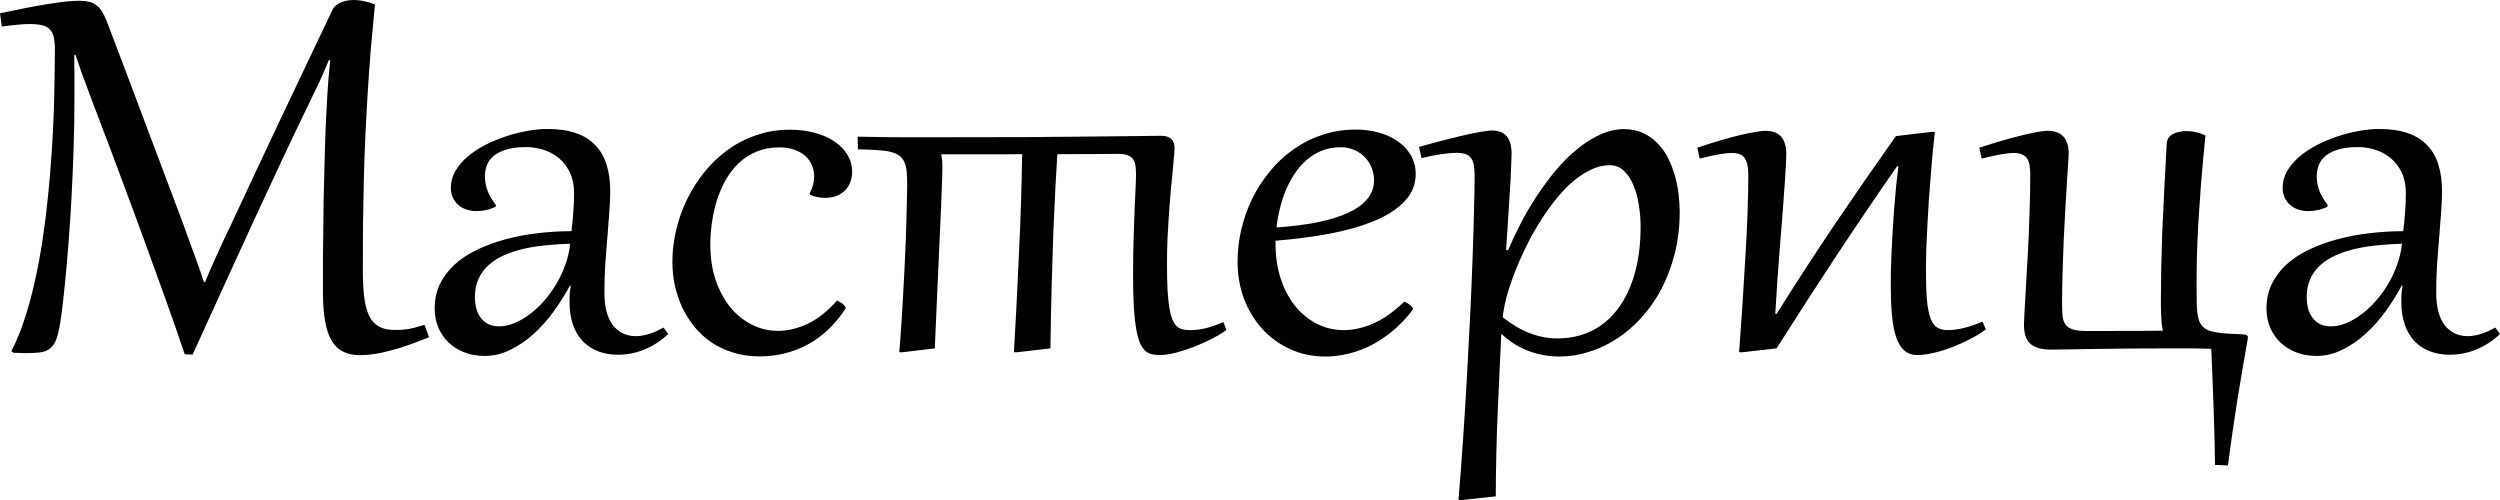 <svg width="150" height="30" viewBox="0 0 150 30" fill="none" xmlns="http://www.w3.org/2000/svg">
<path d="M25.743 20.233C25.278 20.42 24.848 20.583 24.454 20.722C24.067 20.855 23.705 20.963 23.369 21.048C23.033 21.139 22.72 21.205 22.429 21.247C22.139 21.29 21.858 21.311 21.586 21.311C21.218 21.311 20.895 21.244 20.617 21.111C20.34 20.985 20.107 20.773 19.92 20.477C19.739 20.181 19.603 19.792 19.513 19.308C19.423 18.825 19.377 18.227 19.377 17.514V16.717C19.377 16.343 19.377 15.911 19.377 15.421C19.384 14.926 19.39 14.403 19.397 13.854C19.403 13.298 19.41 12.733 19.416 12.159C19.429 11.586 19.442 11.033 19.455 10.501C19.468 9.964 19.481 9.462 19.494 8.997C19.506 8.532 19.519 8.137 19.532 7.81C19.565 7.104 19.6 6.4 19.639 5.699C19.684 4.992 19.742 4.301 19.813 3.624L19.736 3.597C19.626 3.869 19.494 4.18 19.339 4.53C19.184 4.875 18.987 5.291 18.748 5.781C18.179 6.953 17.598 8.167 17.004 9.423C16.416 10.68 15.818 11.963 15.211 13.274C14.611 14.579 14.003 15.905 13.39 17.252C12.776 18.593 12.166 19.934 11.559 21.274L11.084 21.256C10.948 20.846 10.784 20.362 10.59 19.807C10.396 19.245 10.183 18.641 9.95 17.995C9.718 17.342 9.469 16.657 9.204 15.938C8.946 15.213 8.681 14.482 8.41 13.745C8.138 13.002 7.864 12.262 7.586 11.525C7.315 10.788 7.05 10.079 6.792 9.396C6.54 8.713 6.298 8.073 6.065 7.475C5.839 6.871 5.636 6.333 5.455 5.862C5.248 5.313 5.067 4.826 4.912 4.404C4.764 3.981 4.634 3.606 4.525 3.28L4.457 3.307C4.457 3.488 4.457 3.67 4.457 3.851C4.463 4.026 4.466 4.216 4.466 4.422V5.917C4.466 6.877 4.45 7.859 4.418 8.861C4.386 9.858 4.344 10.843 4.292 11.815C4.24 12.782 4.179 13.718 4.108 14.624C4.037 15.53 3.963 16.367 3.885 17.134C3.821 17.768 3.759 18.309 3.701 18.756C3.649 19.197 3.588 19.568 3.517 19.87C3.452 20.172 3.372 20.411 3.275 20.586C3.178 20.755 3.055 20.885 2.907 20.976C2.764 21.066 2.587 21.123 2.374 21.148C2.167 21.172 1.918 21.184 1.628 21.184H1.337C1.279 21.184 1.208 21.181 1.124 21.175C1.04 21.175 0.937 21.172 0.814 21.166L0.678 21.075C0.982 20.489 1.25 19.837 1.482 19.118C1.721 18.393 1.928 17.626 2.102 16.817C2.283 16.007 2.438 15.171 2.567 14.307C2.697 13.437 2.803 12.57 2.887 11.706C2.978 10.843 3.049 9.991 3.1 9.151C3.159 8.312 3.2 7.514 3.226 6.759C3.252 6.004 3.268 5.307 3.275 4.666C3.288 4.026 3.294 3.467 3.294 2.99C3.294 2.682 3.272 2.428 3.226 2.229C3.181 2.03 3.1 1.873 2.984 1.758C2.874 1.637 2.719 1.555 2.519 1.513C2.325 1.465 2.073 1.441 1.763 1.441C1.55 1.441 1.305 1.456 1.027 1.486C0.749 1.51 0.442 1.546 0.107 1.595L0 0.797C1.182 0.544 2.154 0.356 2.916 0.236C3.678 0.109 4.286 0.045 4.738 0.045C4.97 0.045 5.171 0.066 5.338 0.109C5.506 0.145 5.652 0.211 5.774 0.308C5.904 0.399 6.017 0.523 6.114 0.68C6.21 0.831 6.304 1.021 6.395 1.25C6.737 2.144 7.099 3.096 7.48 4.104C7.861 5.113 8.248 6.143 8.642 7.194C9.043 8.245 9.44 9.299 9.834 10.356C10.235 11.407 10.619 12.428 10.987 13.419C11.129 13.812 11.258 14.171 11.374 14.497C11.497 14.817 11.607 15.116 11.704 15.394C11.807 15.666 11.901 15.929 11.985 16.182C12.075 16.43 12.159 16.678 12.237 16.925H12.305C12.408 16.666 12.514 16.412 12.624 16.164C12.734 15.911 12.85 15.651 12.973 15.385C13.096 15.113 13.228 14.823 13.37 14.515C13.519 14.207 13.684 13.86 13.864 13.473C14.317 12.507 14.785 11.504 15.269 10.465C15.76 9.426 16.261 8.363 16.771 7.276C17.288 6.188 17.811 5.086 18.341 3.969C18.87 2.851 19.403 1.731 19.939 0.607C19.997 0.486 20.075 0.387 20.172 0.308C20.275 0.23 20.385 0.169 20.501 0.127C20.624 0.079 20.75 0.045 20.879 0.027C21.008 0.009 21.128 0 21.238 0C21.425 0 21.628 0.024 21.848 0.072C22.074 0.115 22.29 0.178 22.497 0.263C22.4 1.253 22.313 2.202 22.235 3.108C22.165 4.014 22.103 4.896 22.051 5.754C22 6.611 21.954 7.46 21.916 8.3C21.877 9.133 21.848 9.976 21.829 10.828C21.809 11.679 21.793 12.549 21.78 13.437C21.774 14.325 21.77 15.252 21.77 16.219C21.77 16.859 21.799 17.406 21.858 17.859C21.916 18.312 22.016 18.683 22.158 18.973C22.307 19.257 22.504 19.465 22.749 19.598C22.994 19.731 23.301 19.798 23.669 19.798C23.805 19.798 23.934 19.795 24.057 19.789C24.186 19.782 24.319 19.77 24.454 19.752C24.59 19.728 24.738 19.695 24.9 19.653C25.068 19.61 25.258 19.556 25.471 19.49L25.743 20.233Z" fill="black"/>
<path d="M34.443 11.589C34.443 11.111 34.359 10.698 34.191 10.347C34.023 9.997 33.804 9.71 33.532 9.487C33.261 9.263 32.954 9.097 32.612 8.988C32.27 8.879 31.927 8.825 31.585 8.825C31.127 8.825 30.739 8.87 30.422 8.961C30.106 9.052 29.848 9.175 29.647 9.333C29.454 9.49 29.311 9.677 29.221 9.894C29.137 10.106 29.095 10.335 29.095 10.583C29.095 10.873 29.15 11.166 29.26 11.462C29.376 11.752 29.544 12.036 29.764 12.313L29.725 12.413C29.357 12.582 28.985 12.667 28.611 12.667C28.391 12.667 28.184 12.637 27.991 12.576C27.803 12.51 27.639 12.416 27.496 12.295C27.361 12.175 27.251 12.027 27.167 11.851C27.09 11.676 27.051 11.48 27.051 11.262C27.051 10.906 27.141 10.571 27.322 10.257C27.509 9.943 27.755 9.656 28.058 9.396C28.362 9.136 28.714 8.904 29.114 8.698C29.515 8.493 29.928 8.321 30.355 8.182C30.781 8.037 31.207 7.928 31.634 7.856C32.066 7.777 32.467 7.738 32.835 7.738C33.513 7.738 34.091 7.822 34.569 7.992C35.054 8.161 35.444 8.408 35.742 8.735C36.045 9.055 36.265 9.444 36.4 9.903C36.542 10.362 36.614 10.882 36.614 11.462C36.614 11.861 36.594 12.298 36.555 12.776C36.523 13.253 36.484 13.754 36.439 14.28C36.394 14.799 36.352 15.337 36.313 15.893C36.281 16.448 36.265 17.001 36.265 17.551C36.265 18.42 36.436 19.076 36.778 19.517C37.127 19.952 37.582 20.169 38.144 20.169C38.642 20.169 39.197 19.997 39.811 19.653L40.092 20.042C39.659 20.447 39.187 20.755 38.677 20.966C38.167 21.178 37.631 21.284 37.069 21.284C36.649 21.284 36.261 21.217 35.906 21.084C35.551 20.951 35.244 20.755 34.986 20.495C34.727 20.23 34.527 19.897 34.385 19.499C34.243 19.1 34.172 18.638 34.172 18.112C34.172 17.955 34.175 17.798 34.182 17.641C34.195 17.484 34.217 17.318 34.249 17.143H34.191C33.914 17.662 33.591 18.176 33.222 18.683C32.861 19.184 32.46 19.635 32.021 20.033C31.588 20.426 31.123 20.743 30.626 20.985C30.135 21.232 29.618 21.356 29.076 21.356C28.63 21.356 28.223 21.284 27.855 21.139C27.487 20.994 27.17 20.794 26.905 20.541C26.647 20.287 26.444 19.988 26.295 19.644C26.153 19.293 26.082 18.913 26.082 18.502C26.082 17.97 26.185 17.487 26.392 17.052C26.605 16.617 26.896 16.228 27.264 15.883C27.639 15.539 28.084 15.243 28.601 14.995C29.118 14.742 29.68 14.533 30.287 14.37C30.894 14.201 31.537 14.077 32.215 13.999C32.893 13.914 33.584 13.872 34.288 13.872C34.333 13.491 34.369 13.123 34.395 12.767C34.427 12.41 34.443 12.018 34.443 11.589ZM28.494 17.813C28.494 18.049 28.52 18.275 28.572 18.493C28.63 18.704 28.717 18.892 28.834 19.055C28.956 19.218 29.108 19.348 29.289 19.444C29.476 19.535 29.699 19.58 29.957 19.58C30.248 19.58 30.548 19.517 30.858 19.39C31.169 19.263 31.472 19.088 31.769 18.864C32.073 18.641 32.36 18.375 32.631 18.067C32.909 17.753 33.158 17.412 33.377 17.043C33.597 16.675 33.778 16.288 33.92 15.883C34.069 15.473 34.166 15.053 34.211 14.624C33.733 14.636 33.258 14.666 32.786 14.715C32.315 14.757 31.866 14.826 31.44 14.923C31.02 15.02 30.629 15.146 30.267 15.303C29.906 15.461 29.592 15.657 29.328 15.893C29.069 16.122 28.866 16.397 28.717 16.717C28.569 17.031 28.494 17.397 28.494 17.813Z" fill="black"/>
<path d="M48.579 11.598C48.76 11.265 48.85 10.927 48.85 10.583C48.85 10.347 48.805 10.127 48.715 9.921C48.631 9.71 48.502 9.526 48.327 9.369C48.153 9.206 47.933 9.079 47.668 8.988C47.41 8.892 47.106 8.843 46.758 8.843C46.254 8.843 45.802 8.928 45.401 9.097C45.001 9.26 44.645 9.487 44.335 9.777C44.032 10.066 43.77 10.402 43.551 10.782C43.337 11.163 43.16 11.57 43.018 12.005C42.882 12.44 42.782 12.887 42.717 13.346C42.653 13.8 42.62 14.243 42.62 14.678C42.62 15.458 42.727 16.167 42.94 16.808C43.16 17.442 43.454 17.985 43.822 18.439C44.19 18.886 44.62 19.233 45.111 19.48C45.601 19.728 46.124 19.852 46.68 19.852C47.268 19.852 47.862 19.71 48.463 19.426C49.07 19.136 49.658 18.671 50.226 18.031C50.265 18.049 50.313 18.076 50.371 18.112C50.436 18.143 50.494 18.179 50.546 18.221C50.597 18.263 50.643 18.306 50.681 18.348C50.72 18.39 50.74 18.43 50.74 18.466C50.74 18.49 50.736 18.505 50.73 18.511L50.711 18.547C50.084 19.496 49.331 20.205 48.453 20.677C47.575 21.148 46.612 21.383 45.566 21.383C44.997 21.383 44.474 21.308 43.996 21.157C43.518 21.012 43.086 20.809 42.698 20.55C42.31 20.284 41.968 19.973 41.671 19.616C41.38 19.254 41.135 18.864 40.935 18.448C40.741 18.025 40.592 17.584 40.489 17.125C40.392 16.66 40.344 16.192 40.344 15.72C40.344 15.086 40.418 14.452 40.566 13.818C40.715 13.177 40.931 12.564 41.216 11.978C41.506 11.386 41.855 10.837 42.262 10.329C42.675 9.816 43.14 9.372 43.657 8.997C44.18 8.617 44.755 8.321 45.382 8.109C46.008 7.892 46.677 7.783 47.387 7.783C47.917 7.783 48.411 7.844 48.87 7.964C49.328 8.085 49.722 8.257 50.052 8.481C50.388 8.698 50.649 8.964 50.837 9.278C51.03 9.586 51.127 9.931 51.127 10.311C51.127 10.559 51.085 10.779 51.001 10.973C50.924 11.16 50.811 11.323 50.662 11.462C50.52 11.595 50.349 11.697 50.149 11.77C49.955 11.836 49.742 11.87 49.509 11.87C49.367 11.87 49.218 11.857 49.063 11.833C48.915 11.803 48.766 11.758 48.618 11.697L48.579 11.598Z" fill="black"/>
<path d="M73.585 19.798C73.347 19.973 73.053 20.151 72.704 20.332C72.362 20.507 72.003 20.668 71.628 20.812C71.254 20.957 70.889 21.075 70.534 21.166C70.178 21.256 69.871 21.302 69.613 21.302C69.439 21.302 69.277 21.287 69.129 21.256C68.987 21.232 68.854 21.169 68.731 21.066C68.615 20.963 68.509 20.812 68.412 20.613C68.321 20.408 68.244 20.13 68.179 19.779C68.115 19.429 68.066 18.994 68.034 18.475C68.001 17.955 67.985 17.324 67.985 16.581C67.985 15.76 67.995 15.023 68.014 14.37C68.034 13.718 68.053 13.141 68.073 12.64C68.092 12.138 68.111 11.71 68.131 11.353C68.15 10.991 68.16 10.692 68.16 10.456C68.16 10.269 68.15 10.1 68.131 9.949C68.111 9.798 68.066 9.671 67.995 9.568C67.924 9.459 67.817 9.378 67.675 9.323C67.533 9.263 67.343 9.233 67.104 9.233C66.723 9.233 66.238 9.236 65.65 9.242C65.069 9.242 64.333 9.245 63.441 9.251C63.403 9.921 63.361 10.64 63.316 11.407C63.277 12.168 63.238 13.017 63.199 13.954C63.167 14.884 63.135 15.92 63.102 17.061C63.07 18.197 63.044 19.477 63.025 20.903L60.99 21.139L60.835 21.13C60.887 20.272 60.938 19.339 60.99 18.33C61.042 17.321 61.09 16.294 61.136 15.249C61.187 14.198 61.229 13.159 61.261 12.132C61.294 11.105 61.316 10.145 61.329 9.251C60.987 9.257 60.632 9.26 60.264 9.26C59.902 9.26 59.521 9.26 59.12 9.26H56.466C56.491 9.369 56.511 9.481 56.524 9.595C56.537 9.71 56.543 9.879 56.543 10.103C56.543 10.332 56.53 10.755 56.504 11.371C56.485 11.987 56.453 12.764 56.407 13.7C56.369 14.63 56.32 15.705 56.262 16.925C56.21 18.146 56.152 19.471 56.088 20.903L54.111 21.139L53.956 21.13C54.008 20.538 54.053 19.915 54.092 19.263C54.137 18.611 54.176 17.955 54.208 17.297C54.247 16.639 54.279 15.995 54.305 15.367C54.337 14.739 54.36 14.153 54.373 13.609C54.392 13.059 54.405 12.573 54.412 12.15C54.425 11.722 54.431 11.38 54.431 11.127C54.431 10.806 54.421 10.535 54.402 10.311C54.383 10.082 54.337 9.888 54.266 9.731C54.195 9.568 54.095 9.438 53.966 9.342C53.837 9.245 53.662 9.169 53.443 9.115C53.223 9.061 52.952 9.024 52.629 9.006C52.312 8.982 51.928 8.967 51.476 8.961L51.456 8.2C52.044 8.212 52.558 8.221 52.997 8.227C53.443 8.227 53.827 8.23 54.15 8.236C54.473 8.236 54.744 8.236 54.964 8.236C55.19 8.236 55.38 8.236 55.535 8.236H56.039C58.151 8.236 59.995 8.233 61.572 8.227C63.154 8.215 64.498 8.203 65.602 8.191C66.713 8.179 67.598 8.17 68.257 8.164C68.915 8.152 69.381 8.146 69.652 8.146C69.942 8.146 70.152 8.212 70.282 8.345C70.411 8.472 70.475 8.653 70.475 8.889C70.475 8.985 70.463 9.157 70.437 9.405C70.417 9.647 70.391 9.943 70.359 10.293C70.327 10.643 70.288 11.036 70.243 11.471C70.204 11.906 70.169 12.362 70.136 12.839C70.104 13.316 70.075 13.809 70.049 14.316C70.03 14.817 70.02 15.31 70.02 15.793C70.02 16.397 70.03 16.916 70.049 17.351C70.075 17.786 70.111 18.152 70.156 18.448C70.207 18.744 70.269 18.982 70.34 19.163C70.411 19.339 70.498 19.474 70.601 19.571C70.705 19.668 70.824 19.731 70.96 19.761C71.096 19.792 71.247 19.807 71.415 19.807C71.725 19.807 72.042 19.767 72.365 19.689C72.688 19.604 73.033 19.483 73.401 19.326L73.585 19.798Z" fill="black"/>
<path d="M84.262 18.094C84.301 18.112 84.35 18.14 84.408 18.176C84.472 18.206 84.53 18.242 84.582 18.285C84.634 18.321 84.679 18.363 84.718 18.411C84.757 18.454 84.776 18.496 84.776 18.538C84.776 18.562 84.766 18.587 84.747 18.611C84.385 19.082 83.994 19.493 83.575 19.843C83.161 20.187 82.728 20.477 82.276 20.713C81.831 20.942 81.375 21.111 80.91 21.22C80.445 21.335 79.986 21.392 79.534 21.392C78.759 21.392 78.049 21.244 77.403 20.948C76.757 20.652 76.201 20.248 75.736 19.734C75.271 19.221 74.906 18.62 74.641 17.931C74.383 17.236 74.254 16.494 74.254 15.702C74.254 15.056 74.328 14.409 74.477 13.763C74.632 13.117 74.851 12.501 75.136 11.915C75.426 11.329 75.778 10.785 76.192 10.284C76.605 9.777 77.073 9.339 77.597 8.97C78.126 8.596 78.704 8.303 79.331 8.091C79.964 7.88 80.642 7.774 81.365 7.774C81.843 7.774 82.299 7.834 82.732 7.955C83.164 8.076 83.542 8.251 83.865 8.481C84.195 8.704 84.456 8.982 84.65 9.314C84.844 9.647 84.941 10.024 84.941 10.447C84.941 11.063 84.724 11.601 84.291 12.06C83.865 12.519 83.274 12.909 82.518 13.229C81.763 13.549 80.871 13.809 79.844 14.008C78.824 14.201 77.719 14.346 76.531 14.443V14.597C76.531 15.37 76.634 16.077 76.841 16.717C77.054 17.357 77.345 17.907 77.713 18.366C78.081 18.819 78.514 19.172 79.011 19.426C79.508 19.68 80.045 19.807 80.619 19.807C81.201 19.807 81.795 19.674 82.402 19.408C83.016 19.136 83.636 18.698 84.262 18.094ZM82.441 10.819C82.441 10.541 82.389 10.281 82.286 10.039C82.189 9.798 82.05 9.589 81.869 9.414C81.695 9.233 81.485 9.091 81.24 8.988C80.994 8.886 80.729 8.834 80.445 8.834C80.025 8.834 79.644 8.904 79.302 9.043C78.959 9.182 78.653 9.372 78.381 9.613C78.11 9.849 77.871 10.127 77.664 10.447C77.458 10.761 77.28 11.096 77.132 11.453C76.989 11.809 76.873 12.175 76.783 12.549C76.692 12.924 76.628 13.289 76.589 13.645C77.506 13.585 78.326 13.482 79.05 13.337C79.78 13.186 80.393 12.996 80.891 12.767C81.394 12.531 81.779 12.253 82.044 11.933C82.308 11.607 82.441 11.235 82.441 10.819Z" fill="black"/>
<path d="M85.144 8.816C85.868 8.611 86.484 8.445 86.995 8.318C87.505 8.191 87.931 8.091 88.273 8.019C88.622 7.946 88.894 7.898 89.087 7.874C89.288 7.844 89.436 7.828 89.533 7.828C89.695 7.828 89.846 7.853 89.988 7.901C90.13 7.943 90.253 8.019 90.356 8.127C90.466 8.236 90.55 8.384 90.609 8.571C90.667 8.753 90.696 8.979 90.696 9.251C90.696 9.342 90.689 9.52 90.676 9.786C90.67 10.051 90.654 10.42 90.628 10.891C90.602 11.356 90.567 11.93 90.521 12.613C90.483 13.289 90.431 14.086 90.366 15.005L90.483 15.014C90.986 13.842 91.529 12.806 92.11 11.906C92.698 11 93.292 10.239 93.893 9.622C94.5 9.006 95.104 8.541 95.705 8.227C96.305 7.907 96.877 7.747 97.42 7.747C97.859 7.747 98.246 7.825 98.582 7.982C98.918 8.133 99.209 8.339 99.454 8.599C99.706 8.852 99.916 9.148 100.084 9.487C100.252 9.819 100.388 10.169 100.491 10.538C100.594 10.9 100.669 11.268 100.714 11.643C100.759 12.018 100.782 12.368 100.782 12.694C100.782 13.582 100.685 14.413 100.491 15.186C100.297 15.959 100.032 16.669 99.696 17.315C99.361 17.955 98.963 18.529 98.505 19.037C98.046 19.544 97.549 19.973 97.013 20.323C96.483 20.668 95.924 20.93 95.337 21.111C94.755 21.299 94.171 21.392 93.583 21.392C92.956 21.392 92.346 21.287 91.752 21.075C91.157 20.864 90.599 20.513 90.076 20.024C90.004 21.54 89.933 23.105 89.862 24.718C89.791 26.337 89.753 28.025 89.746 29.782L87.712 30L87.508 29.991C87.605 28.861 87.695 27.674 87.779 26.43C87.863 25.192 87.941 23.947 88.012 22.697C88.083 21.447 88.147 20.218 88.206 19.009C88.264 17.795 88.312 16.657 88.351 15.594C88.39 14.53 88.419 13.567 88.438 12.703C88.464 11.833 88.477 11.114 88.477 10.547C88.477 10.317 88.464 10.118 88.438 9.949C88.412 9.773 88.361 9.629 88.283 9.514C88.212 9.399 88.106 9.314 87.963 9.26C87.821 9.2 87.634 9.169 87.401 9.169C87.162 9.169 86.872 9.194 86.529 9.242C86.187 9.29 85.774 9.372 85.289 9.487L85.144 8.816ZM90.163 19.037C90.712 19.471 91.258 19.792 91.8 19.997C92.349 20.202 92.898 20.305 93.447 20.305C94.171 20.305 94.836 20.163 95.443 19.879C96.057 19.589 96.583 19.16 97.022 18.593C97.468 18.025 97.814 17.324 98.059 16.491C98.311 15.651 98.437 14.678 98.437 13.573C98.437 13.162 98.401 12.739 98.33 12.304C98.266 11.87 98.159 11.477 98.011 11.127C97.868 10.77 97.678 10.48 97.439 10.257C97.206 10.027 96.922 9.912 96.586 9.912C96.192 9.912 95.802 10.009 95.414 10.202C95.026 10.39 94.649 10.646 94.281 10.973C93.919 11.293 93.57 11.67 93.234 12.105C92.898 12.54 92.582 13.002 92.285 13.491C91.987 13.975 91.716 14.476 91.471 14.995C91.225 15.509 91.009 16.01 90.822 16.5C90.641 16.989 90.492 17.451 90.376 17.886C90.266 18.321 90.195 18.704 90.163 19.037Z" fill="black"/>
<path d="M104.502 21.139L104.347 21.13C104.412 20.254 104.476 19.335 104.541 18.375C104.605 17.415 104.663 16.466 104.715 15.53C104.773 14.594 104.819 13.694 104.851 12.83C104.883 11.96 104.899 11.178 104.899 10.483C104.899 10.03 104.828 9.701 104.686 9.496C104.55 9.284 104.295 9.178 103.921 9.178C103.701 9.178 103.439 9.206 103.136 9.26C102.832 9.314 102.448 9.399 101.983 9.514L101.838 8.861C102.322 8.698 102.781 8.553 103.213 8.426C103.646 8.3 104.037 8.194 104.386 8.109C104.741 8.025 105.051 7.961 105.316 7.919C105.581 7.871 105.784 7.847 105.926 7.847C106.107 7.847 106.275 7.871 106.43 7.919C106.585 7.967 106.717 8.046 106.827 8.155C106.937 8.263 107.021 8.405 107.079 8.58C107.144 8.756 107.176 8.973 107.176 9.233C107.176 9.481 107.163 9.798 107.137 10.184C107.118 10.565 107.089 11 107.05 11.489C107.018 11.972 106.979 12.501 106.934 13.075C106.889 13.648 106.84 14.249 106.789 14.878C106.743 15.506 106.695 16.152 106.643 16.817C106.598 17.481 106.556 18.149 106.517 18.819L106.595 18.837C107.744 17.001 108.914 15.201 110.102 13.437C111.297 11.673 112.515 9.915 113.755 8.164L115.935 7.91L116.09 7.919C116.051 8.263 116.009 8.659 115.964 9.106C115.925 9.547 115.886 10.012 115.847 10.501C115.809 10.985 115.77 11.486 115.731 12.005C115.699 12.519 115.67 13.023 115.644 13.519C115.618 14.008 115.596 14.479 115.576 14.932C115.563 15.379 115.557 15.784 115.557 16.146C115.557 16.907 115.576 17.526 115.615 18.004C115.66 18.475 115.734 18.846 115.838 19.118C115.941 19.384 116.077 19.565 116.245 19.662C116.413 19.758 116.623 19.807 116.874 19.807C117.184 19.807 117.514 19.761 117.863 19.671C118.218 19.58 118.58 19.456 118.948 19.299L119.151 19.761C118.919 19.937 118.635 20.115 118.299 20.296C117.963 20.477 117.604 20.643 117.223 20.794C116.849 20.945 116.471 21.066 116.09 21.157C115.709 21.253 115.36 21.302 115.043 21.302C114.714 21.302 114.446 21.205 114.239 21.012C114.032 20.825 113.871 20.55 113.755 20.187C113.638 19.825 113.558 19.381 113.512 18.855C113.467 18.324 113.445 17.72 113.445 17.043C113.445 16.82 113.448 16.545 113.454 16.219C113.467 15.886 113.48 15.521 113.493 15.122C113.512 14.724 113.535 14.304 113.561 13.863C113.587 13.416 113.616 12.969 113.648 12.522C113.687 12.069 113.726 11.628 113.764 11.199C113.81 10.764 113.858 10.359 113.91 9.985L113.832 9.967C112.586 11.755 111.365 13.555 110.17 15.367C108.975 17.179 107.783 19.024 106.595 20.903L104.502 21.139Z" fill="black"/>
<path d="M131.795 17.179C131.795 17.62 131.798 17.998 131.805 18.312C131.818 18.62 131.85 18.88 131.902 19.091C131.953 19.296 132.034 19.459 132.144 19.58C132.26 19.701 132.418 19.795 132.619 19.861C132.825 19.922 133.087 19.967 133.403 19.997C133.72 20.021 134.107 20.042 134.566 20.06C134.682 20.066 134.763 20.085 134.808 20.115C134.853 20.145 134.876 20.193 134.876 20.26C134.876 20.272 134.873 20.29 134.866 20.314C134.866 20.332 134.863 20.356 134.857 20.387C134.631 21.649 134.417 22.902 134.217 24.147C134.023 25.391 133.843 26.651 133.675 27.925L132.9 27.898C132.887 26.726 132.858 25.563 132.812 24.41C132.774 23.262 132.728 22.102 132.677 20.93C132.302 20.918 131.966 20.909 131.669 20.903C131.378 20.903 131.081 20.903 130.778 20.903H130.158C129.324 20.903 128.517 20.906 127.735 20.912C126.954 20.924 126.243 20.933 125.604 20.939C124.964 20.951 124.422 20.96 123.976 20.966C123.531 20.973 123.227 20.976 123.065 20.976C122.755 20.976 122.494 20.942 122.281 20.876C122.074 20.809 121.906 20.713 121.777 20.586C121.654 20.453 121.567 20.293 121.515 20.106C121.464 19.919 121.438 19.701 121.438 19.453C121.438 19.332 121.447 19.109 121.467 18.783C121.486 18.457 121.509 18.061 121.535 17.596C121.561 17.125 121.59 16.602 121.622 16.028C121.661 15.448 121.693 14.848 121.719 14.225C121.745 13.597 121.767 12.966 121.787 12.332C121.806 11.691 121.816 11.075 121.816 10.483C121.816 10.29 121.803 10.115 121.777 9.958C121.758 9.795 121.712 9.656 121.641 9.541C121.577 9.426 121.48 9.339 121.351 9.278C121.221 9.212 121.047 9.178 120.827 9.178C120.621 9.178 120.362 9.206 120.052 9.26C119.749 9.314 119.364 9.399 118.899 9.514L118.754 8.861C119.846 8.511 120.737 8.254 121.428 8.091C122.119 7.928 122.6 7.847 122.872 7.847C123.046 7.847 123.208 7.871 123.356 7.919C123.511 7.961 123.644 8.037 123.753 8.146C123.87 8.248 123.96 8.39 124.025 8.571C124.089 8.747 124.122 8.964 124.122 9.224C124.122 9.278 124.112 9.459 124.092 9.767C124.073 10.075 124.047 10.468 124.015 10.945C123.989 11.422 123.957 11.963 123.918 12.567C123.886 13.171 123.854 13.796 123.821 14.443C123.795 15.089 123.773 15.738 123.753 16.391C123.734 17.037 123.724 17.641 123.724 18.203C123.724 18.493 123.734 18.744 123.753 18.955C123.773 19.16 123.831 19.332 123.928 19.471C124.025 19.604 124.176 19.704 124.383 19.77C124.59 19.831 124.881 19.861 125.255 19.861H125.817C125.979 19.861 126.169 19.861 126.389 19.861C126.615 19.855 126.883 19.852 127.193 19.852C127.503 19.852 127.868 19.852 128.288 19.852C128.714 19.846 129.208 19.843 129.77 19.843C129.744 19.716 129.722 19.583 129.702 19.444C129.689 19.305 129.68 19.154 129.673 18.991C129.667 18.828 129.66 18.65 129.654 18.457C129.654 18.263 129.654 18.046 129.654 17.804C129.654 17.285 129.66 16.711 129.673 16.083C129.686 15.454 129.705 14.766 129.731 14.017C129.764 13.262 129.802 12.437 129.848 11.543C129.893 10.649 129.944 9.677 130.003 8.626C130.016 8.372 130.132 8.182 130.351 8.055C130.577 7.928 130.865 7.865 131.214 7.865C131.582 7.865 131.953 7.952 132.328 8.127C132.225 9.166 132.137 10.112 132.066 10.963C132.002 11.815 131.947 12.603 131.902 13.328C131.863 14.053 131.834 14.73 131.814 15.358C131.801 15.986 131.795 16.593 131.795 17.179Z" fill="black"/>
<path d="M144.352 11.589C144.352 11.111 144.268 10.698 144.1 10.347C143.932 9.997 143.712 9.71 143.441 9.487C143.169 9.263 142.863 9.097 142.52 8.988C142.178 8.879 141.836 8.825 141.493 8.825C141.035 8.825 140.647 8.87 140.331 8.961C140.014 9.052 139.756 9.175 139.556 9.333C139.362 9.49 139.22 9.677 139.129 9.894C139.045 10.106 139.003 10.335 139.003 10.583C139.003 10.873 139.058 11.166 139.168 11.462C139.284 11.752 139.452 12.036 139.672 12.313L139.633 12.413C139.265 12.582 138.894 12.667 138.519 12.667C138.299 12.667 138.093 12.637 137.899 12.576C137.712 12.51 137.547 12.416 137.405 12.295C137.269 12.175 137.159 12.027 137.075 11.851C136.998 11.676 136.959 11.48 136.959 11.262C136.959 10.906 137.049 10.571 137.23 10.257C137.418 9.943 137.663 9.656 137.967 9.396C138.27 9.136 138.622 8.904 139.023 8.698C139.423 8.493 139.837 8.321 140.263 8.182C140.689 8.037 141.115 7.928 141.542 7.856C141.975 7.777 142.375 7.738 142.743 7.738C143.421 7.738 143.999 7.822 144.477 7.992C144.962 8.161 145.353 8.408 145.65 8.735C145.953 9.055 146.173 9.444 146.309 9.903C146.451 10.362 146.522 10.882 146.522 11.462C146.522 11.861 146.502 12.298 146.464 12.776C146.431 13.253 146.393 13.754 146.347 14.28C146.302 14.799 146.26 15.337 146.221 15.893C146.189 16.448 146.173 17.001 146.173 17.551C146.173 18.42 146.344 19.076 146.686 19.517C147.035 19.952 147.491 20.169 148.053 20.169C148.55 20.169 149.105 19.997 149.719 19.653L150 20.042C149.567 20.447 149.096 20.755 148.585 20.966C148.075 21.178 147.539 21.284 146.977 21.284C146.557 21.284 146.17 21.217 145.814 21.084C145.459 20.951 145.152 20.755 144.894 20.495C144.636 20.23 144.435 19.897 144.293 19.499C144.151 19.1 144.08 18.638 144.08 18.112C144.08 17.955 144.083 17.798 144.09 17.641C144.103 17.484 144.125 17.318 144.158 17.143H144.1C143.822 17.662 143.499 18.176 143.131 18.683C142.769 19.184 142.369 19.635 141.929 20.033C141.497 20.426 141.032 20.743 140.534 20.985C140.043 21.232 139.527 21.356 138.984 21.356C138.538 21.356 138.131 21.284 137.763 21.139C137.395 20.994 137.079 20.794 136.814 20.541C136.555 20.287 136.352 19.988 136.203 19.644C136.061 19.293 135.99 18.913 135.99 18.502C135.99 17.97 136.094 17.487 136.3 17.052C136.513 16.617 136.804 16.228 137.172 15.883C137.547 15.539 137.993 15.243 138.509 14.995C139.026 14.742 139.588 14.533 140.195 14.37C140.802 14.201 141.445 14.077 142.123 13.999C142.801 13.914 143.492 13.872 144.196 13.872C144.242 13.491 144.277 13.123 144.303 12.767C144.335 12.41 144.352 12.018 144.352 11.589ZM138.403 17.813C138.403 18.049 138.429 18.275 138.48 18.493C138.538 18.704 138.626 18.892 138.742 19.055C138.864 19.218 139.016 19.348 139.197 19.444C139.384 19.535 139.607 19.58 139.866 19.58C140.156 19.58 140.457 19.517 140.767 19.39C141.077 19.263 141.38 19.088 141.677 18.864C141.981 18.641 142.268 18.375 142.54 18.067C142.817 17.753 143.066 17.412 143.286 17.043C143.505 16.675 143.686 16.288 143.828 15.883C143.977 15.473 144.074 15.053 144.119 14.624C143.641 14.636 143.166 14.666 142.695 14.715C142.223 14.757 141.774 14.826 141.348 14.923C140.928 15.02 140.537 15.146 140.176 15.303C139.814 15.461 139.501 15.657 139.236 15.893C138.978 16.122 138.774 16.397 138.626 16.717C138.477 17.031 138.403 17.397 138.403 17.813Z" fill="black"/>
</svg>
